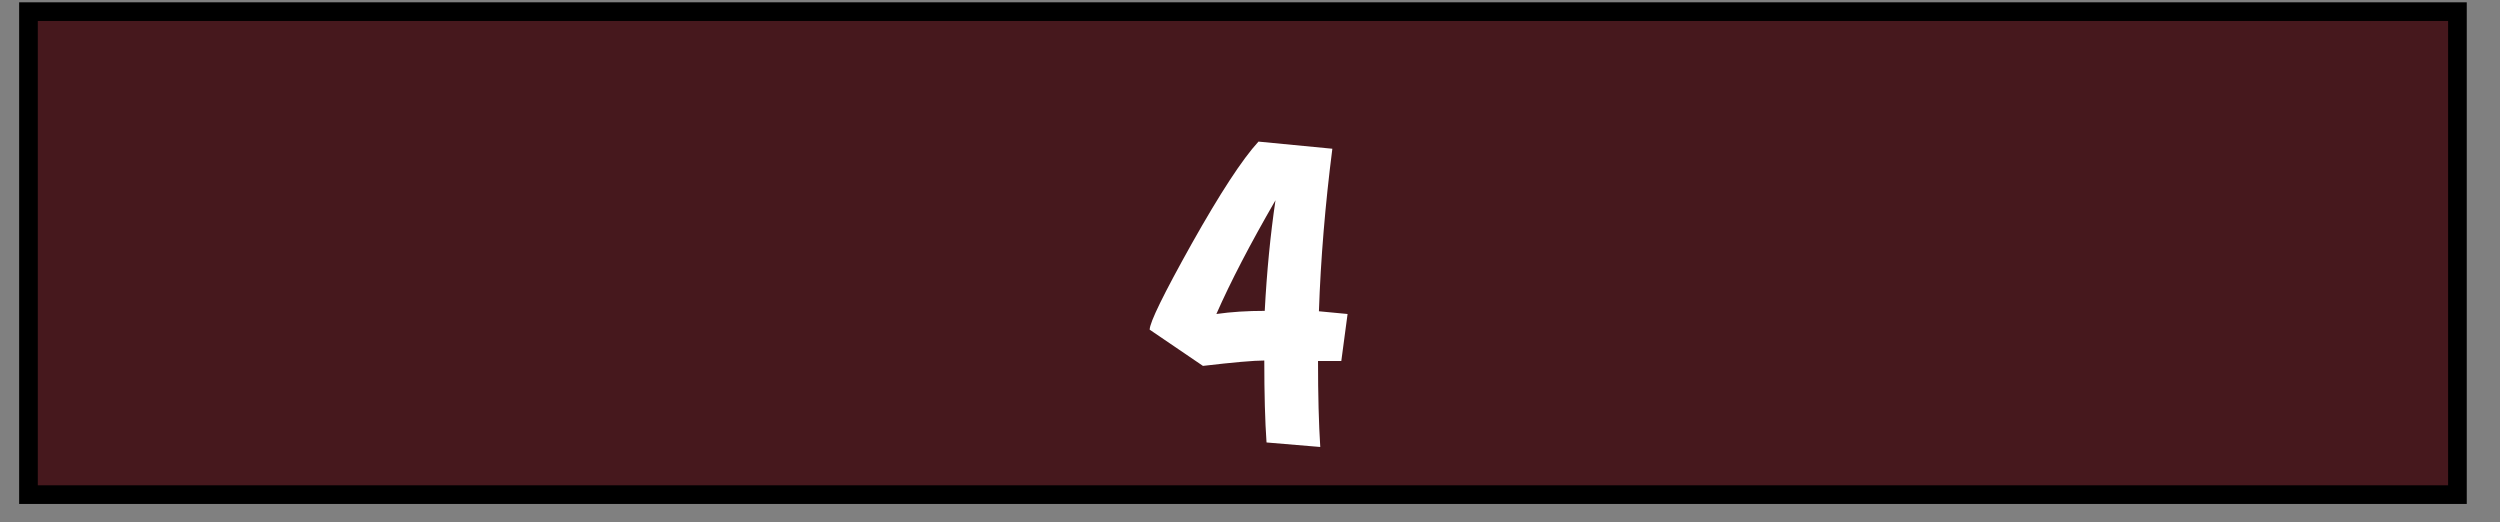 <svg width="67" height="14" viewBox="0 0 67 14" fill="none" xmlns="http://www.w3.org/2000/svg">
<rect x="0" y="0" width="67" height="14" fill="#808080" stroke="none"/>
<rect x="0.763" y="0.312" width="65.096" height="12.944" fill="#46181D" stroke="black" stroke-width="0.5"/>
<path d="M33.883 9.662C33.603 9.662 33.055 9.71 32.239 9.806L30.811 8.835C30.811 8.643 31.187 7.875 31.939 6.53C32.699 5.178 33.295 4.266 33.727 3.795L35.707 3.986C35.515 5.49 35.395 6.942 35.347 8.342L36.115 8.415L35.947 9.675H35.323C35.323 10.586 35.343 11.354 35.383 11.979L33.943 11.858C33.903 11.29 33.883 10.559 33.883 9.662ZM32.599 8.415C32.999 8.358 33.431 8.331 33.895 8.331C33.951 7.274 34.047 6.287 34.183 5.367C33.503 6.543 32.975 7.559 32.599 8.415Z" fill="white"/>
</svg>
